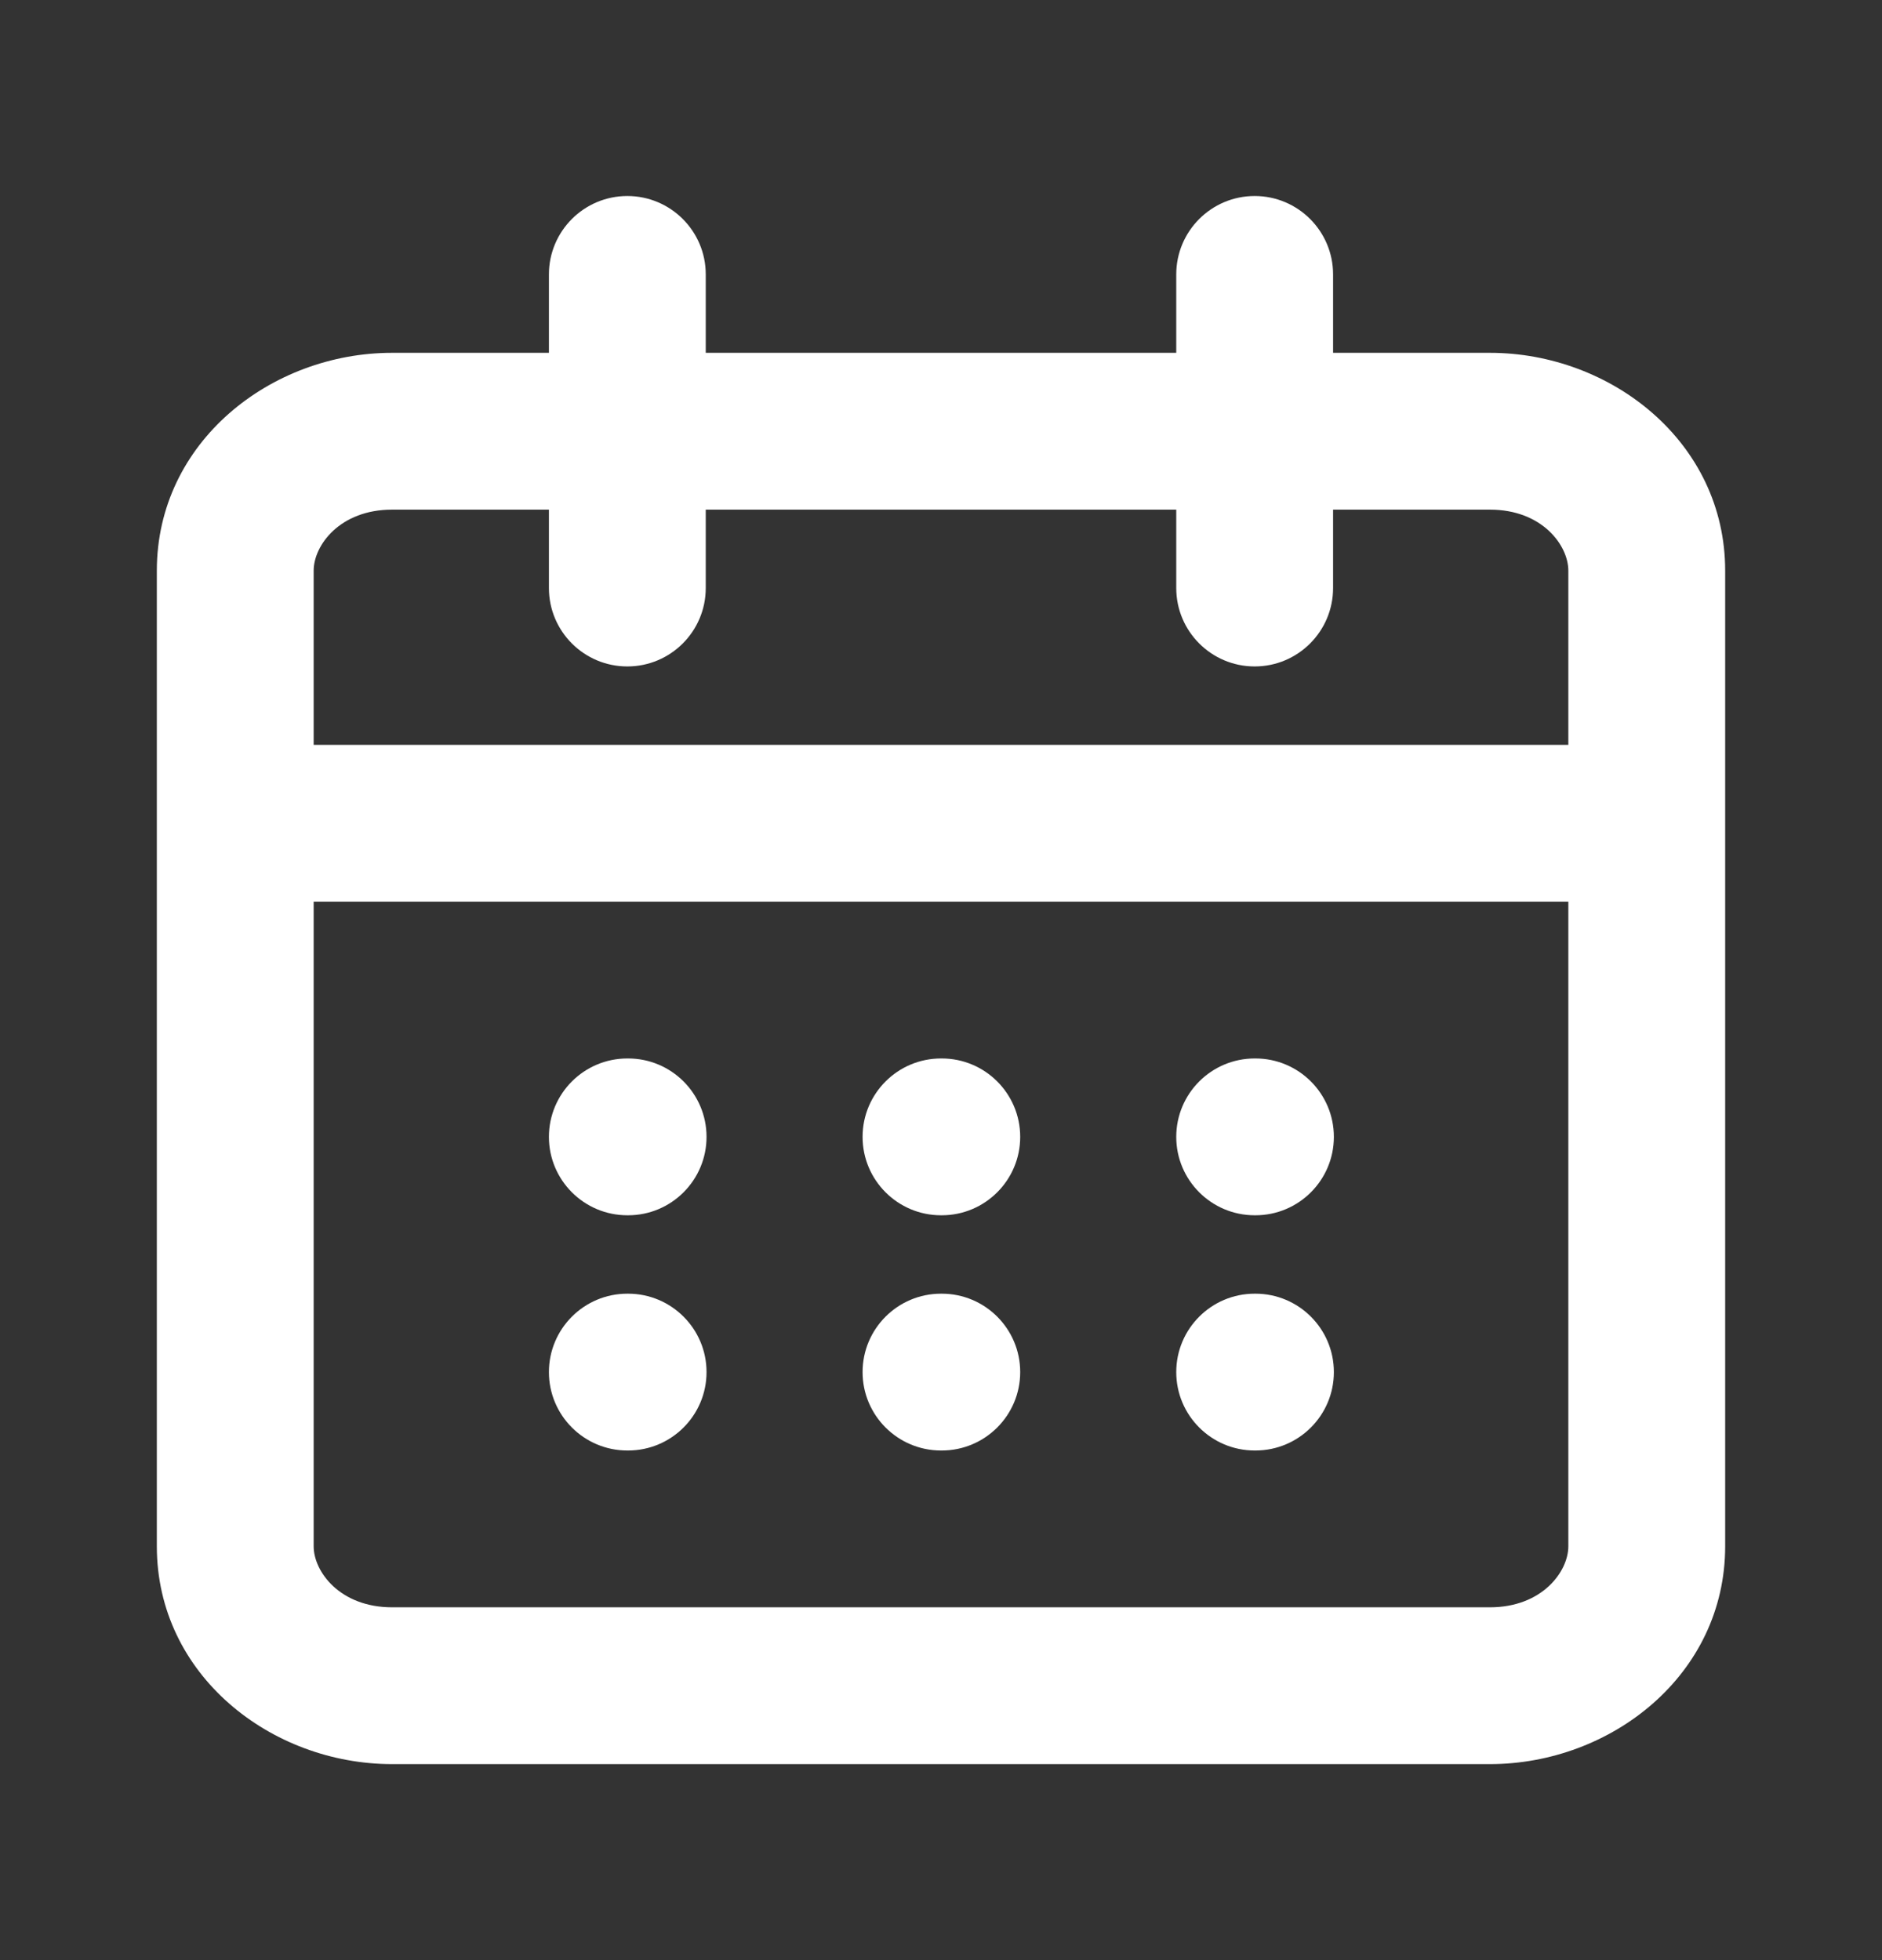 <svg width="24" height="25" viewBox="0 0 24 25" fill="none" xmlns="http://www.w3.org/2000/svg">
<rect x="0" y="0" width="24" height="25" fill="#333333" stroke="none"/>
<path d="M7 14.5C7 13.948 7.448 13.5 8 13.5H8.01C8.562 13.5 9.01 13.948 9.01 14.5C9.01 15.052 8.562 15.5 8.01 15.5H8C7.448 15.5 7 15.052 7 14.5Z" fill="white"/>
<path d="M12 13.5C11.448 13.5 11 13.948 11 14.5C11 15.052 11.448 15.5 12 15.5H12.01C12.562 15.5 13.01 15.052 13.01 14.5C13.01 13.948 12.562 13.5 12.01 13.5H12Z" fill="white"/>
<path d="M15 14.5C15 13.948 15.448 13.5 16 13.5H16.01C16.562 13.5 17.01 13.948 17.01 14.5C17.01 15.052 16.562 15.5 16.01 15.5H16C15.448 15.5 15 15.052 15 14.5Z" fill="white"/>
<path d="M8 16.5C7.448 16.5 7 16.948 7 17.5C7 18.052 7.448 18.5 8 18.5H8.01C8.562 18.5 9.01 18.052 9.01 17.5C9.01 16.948 8.562 16.5 8.01 16.5H8Z" fill="white"/>
<path d="M11 17.5C11 16.948 11.448 16.5 12 16.5H12.01C12.562 16.5 13.01 16.948 13.01 17.5C13.01 18.052 12.562 18.5 12.01 18.5H12C11.448 18.5 11 18.052 11 17.5Z" fill="white"/>
<path d="M16 16.5C15.448 16.5 15 16.948 15 17.5C15 18.052 15.448 18.5 16 18.5H16.01C16.562 18.5 17.01 18.052 17.01 17.5C17.01 16.948 16.562 16.5 16.01 16.5H16Z" fill="white"/>
<path fill-rule="evenodd" clip-rule="evenodd" d="M17 3.5C17 2.948 16.552 2.5 16 2.5C15.448 2.5 15 2.948 15 3.5V4.5H9V3.5C9 2.948 8.552 2.5 8 2.5C7.448 2.5 7 2.948 7 3.5V4.5H5C3.457 4.5 2 5.636 2 7.278V19.722C2 21.364 3.457 22.5 5 22.5H19C20.543 22.5 22 21.364 22 19.722V7.278C22 5.636 20.543 4.5 19 4.5H17V3.5ZM20 9.5V7.278C20 6.956 19.666 6.5 19 6.5H17V7.5C17 8.052 16.552 8.5 16 8.5C15.448 8.5 15 8.052 15 7.5V6.5H9V7.5C9 8.052 8.552 8.5 8 8.5C7.448 8.5 7 8.052 7 7.5V6.5H5C4.334 6.5 4 6.956 4 7.278V9.5H20ZM4 11.5H20V19.722C20 20.044 19.666 20.5 19 20.5H5C4.334 20.5 4 20.044 4 19.722V11.5Z" fill="white"/>
</svg>
